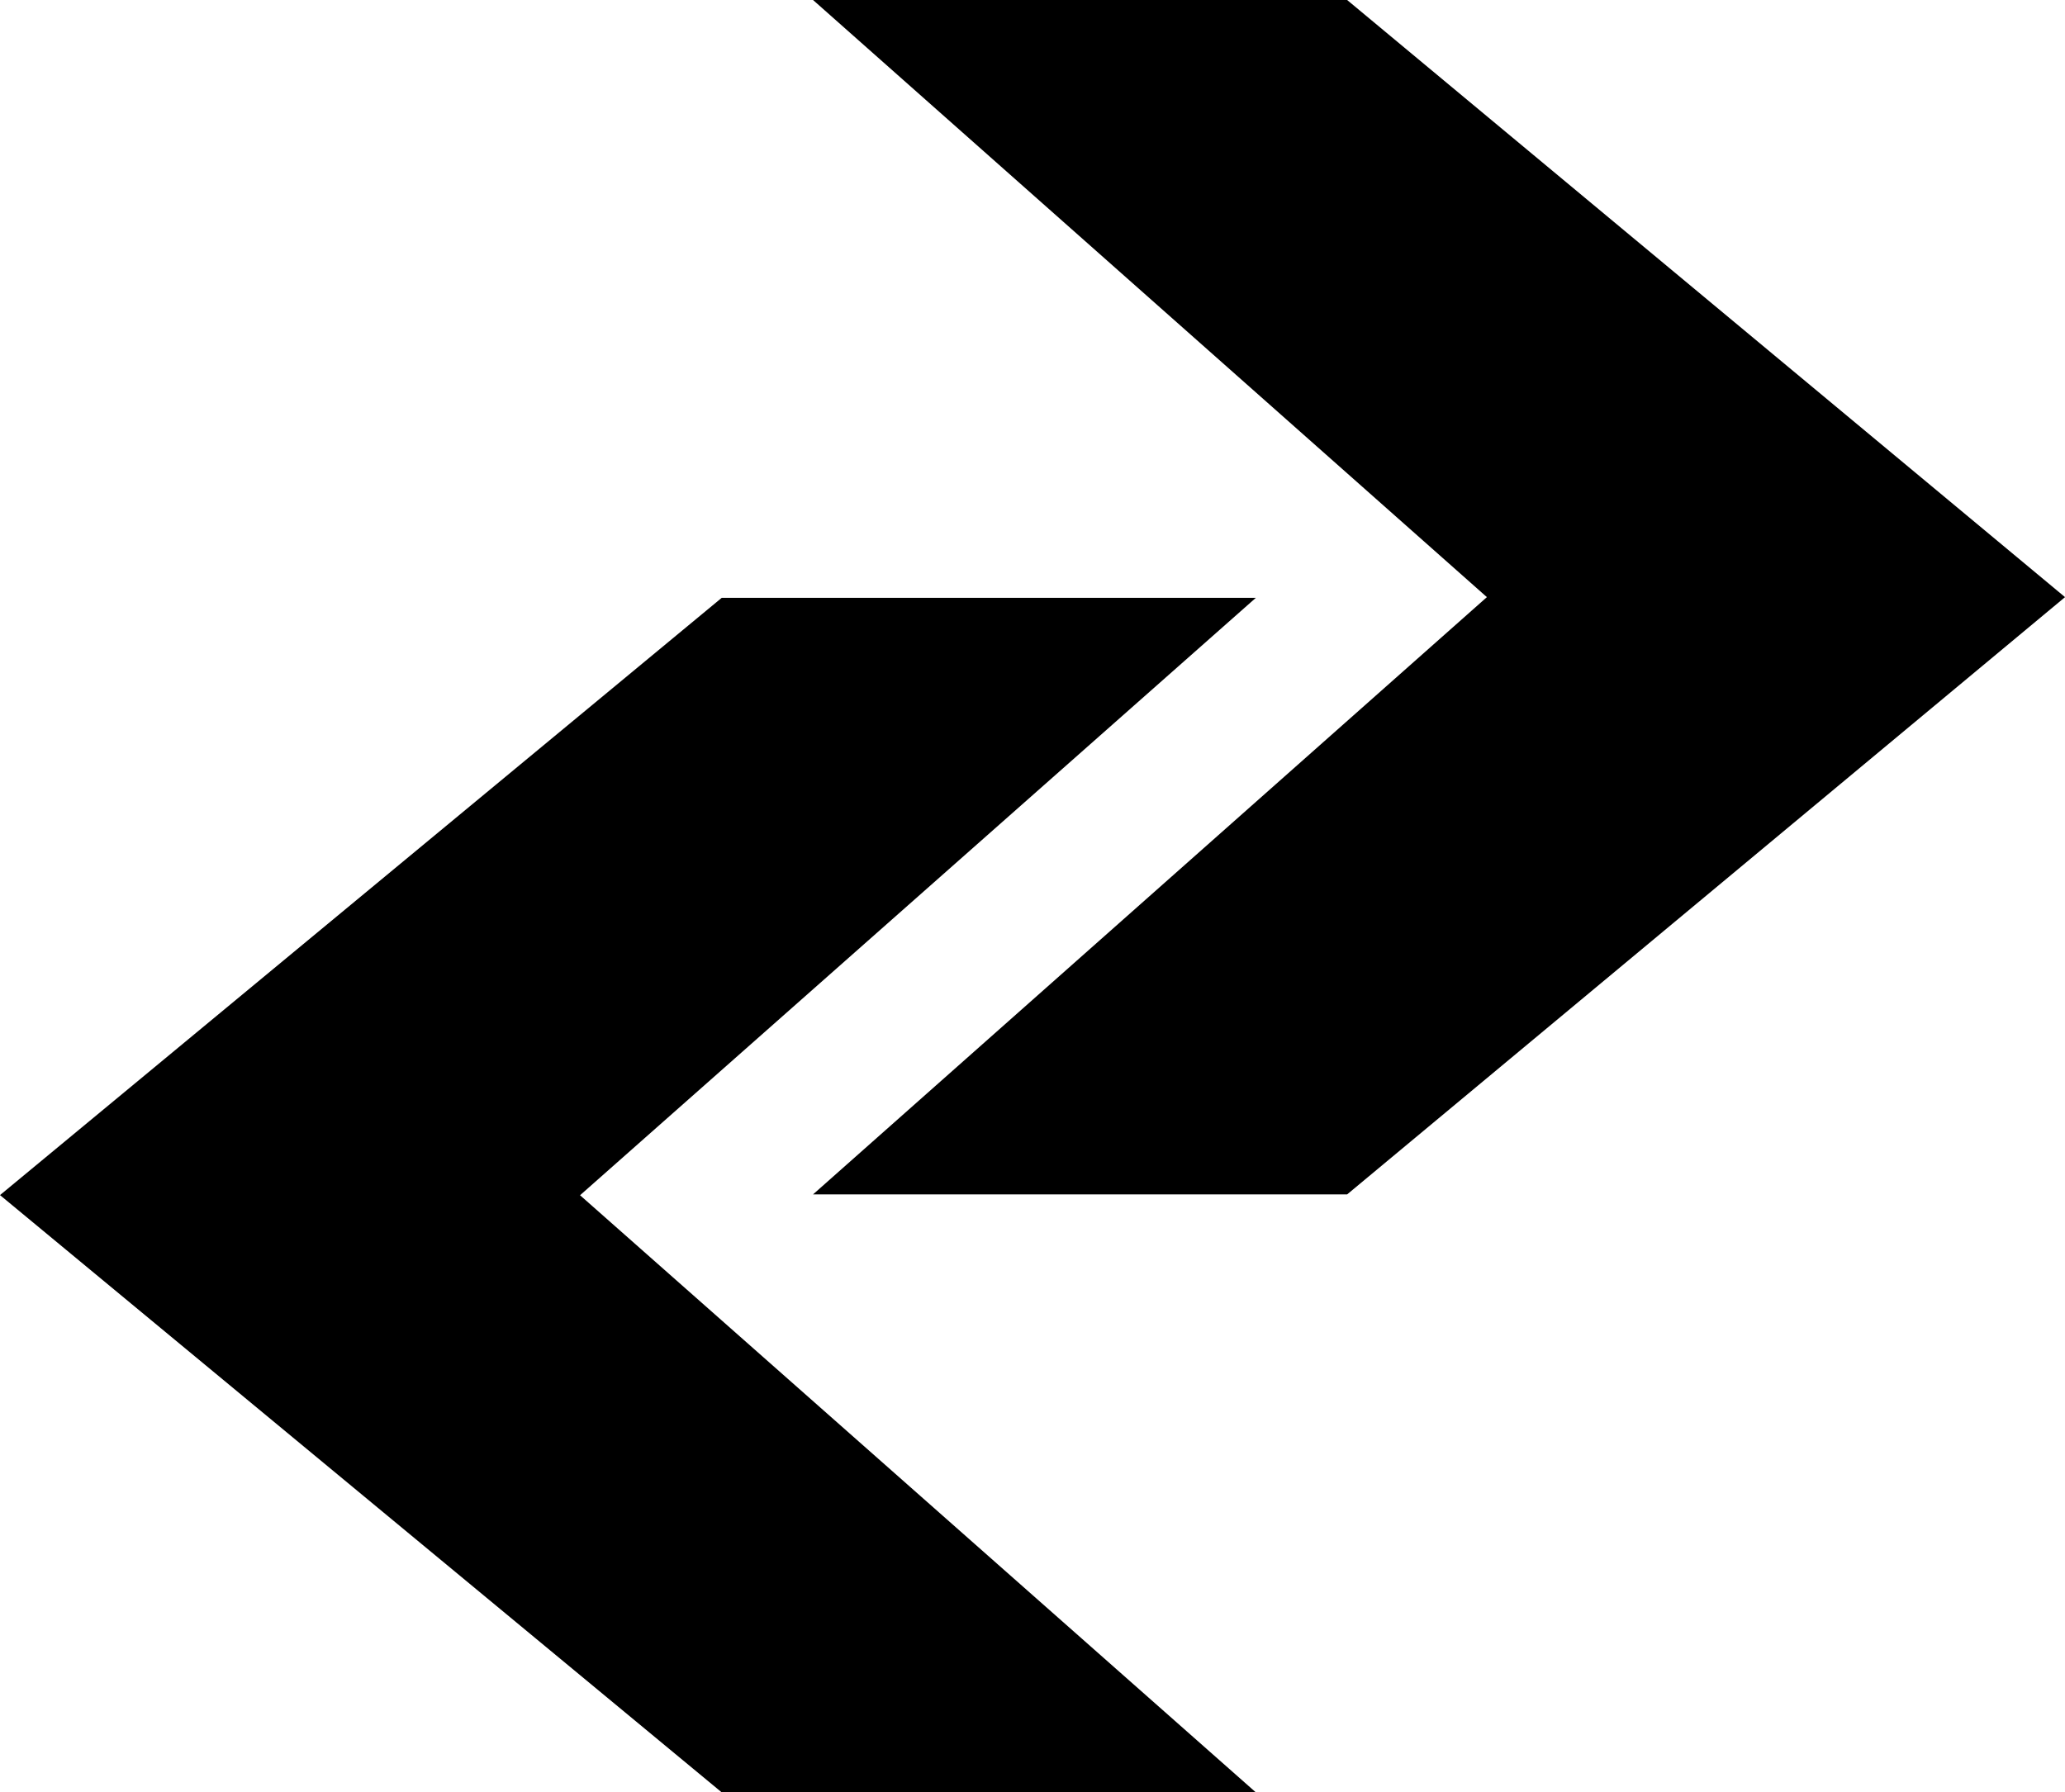 <svg id="Capa_1" data-name="Capa 1" fill="hsl(179, 62%, 43%)" xmlns="http://www.w3.org/2000/svg" viewBox="0 0 739.71 642.19"><path d="M797.92,647.15,1040,861.1H848.67l-258.53-214,258.53-214H1040Z" transform="translate(-590.14 -218.9)"/><path d="M1329.86,432.85l-257.16,214H881.38l241.38-214L881.38,218.9H1072.7Z" transform="translate(-590.14 -218.9)"/></svg>